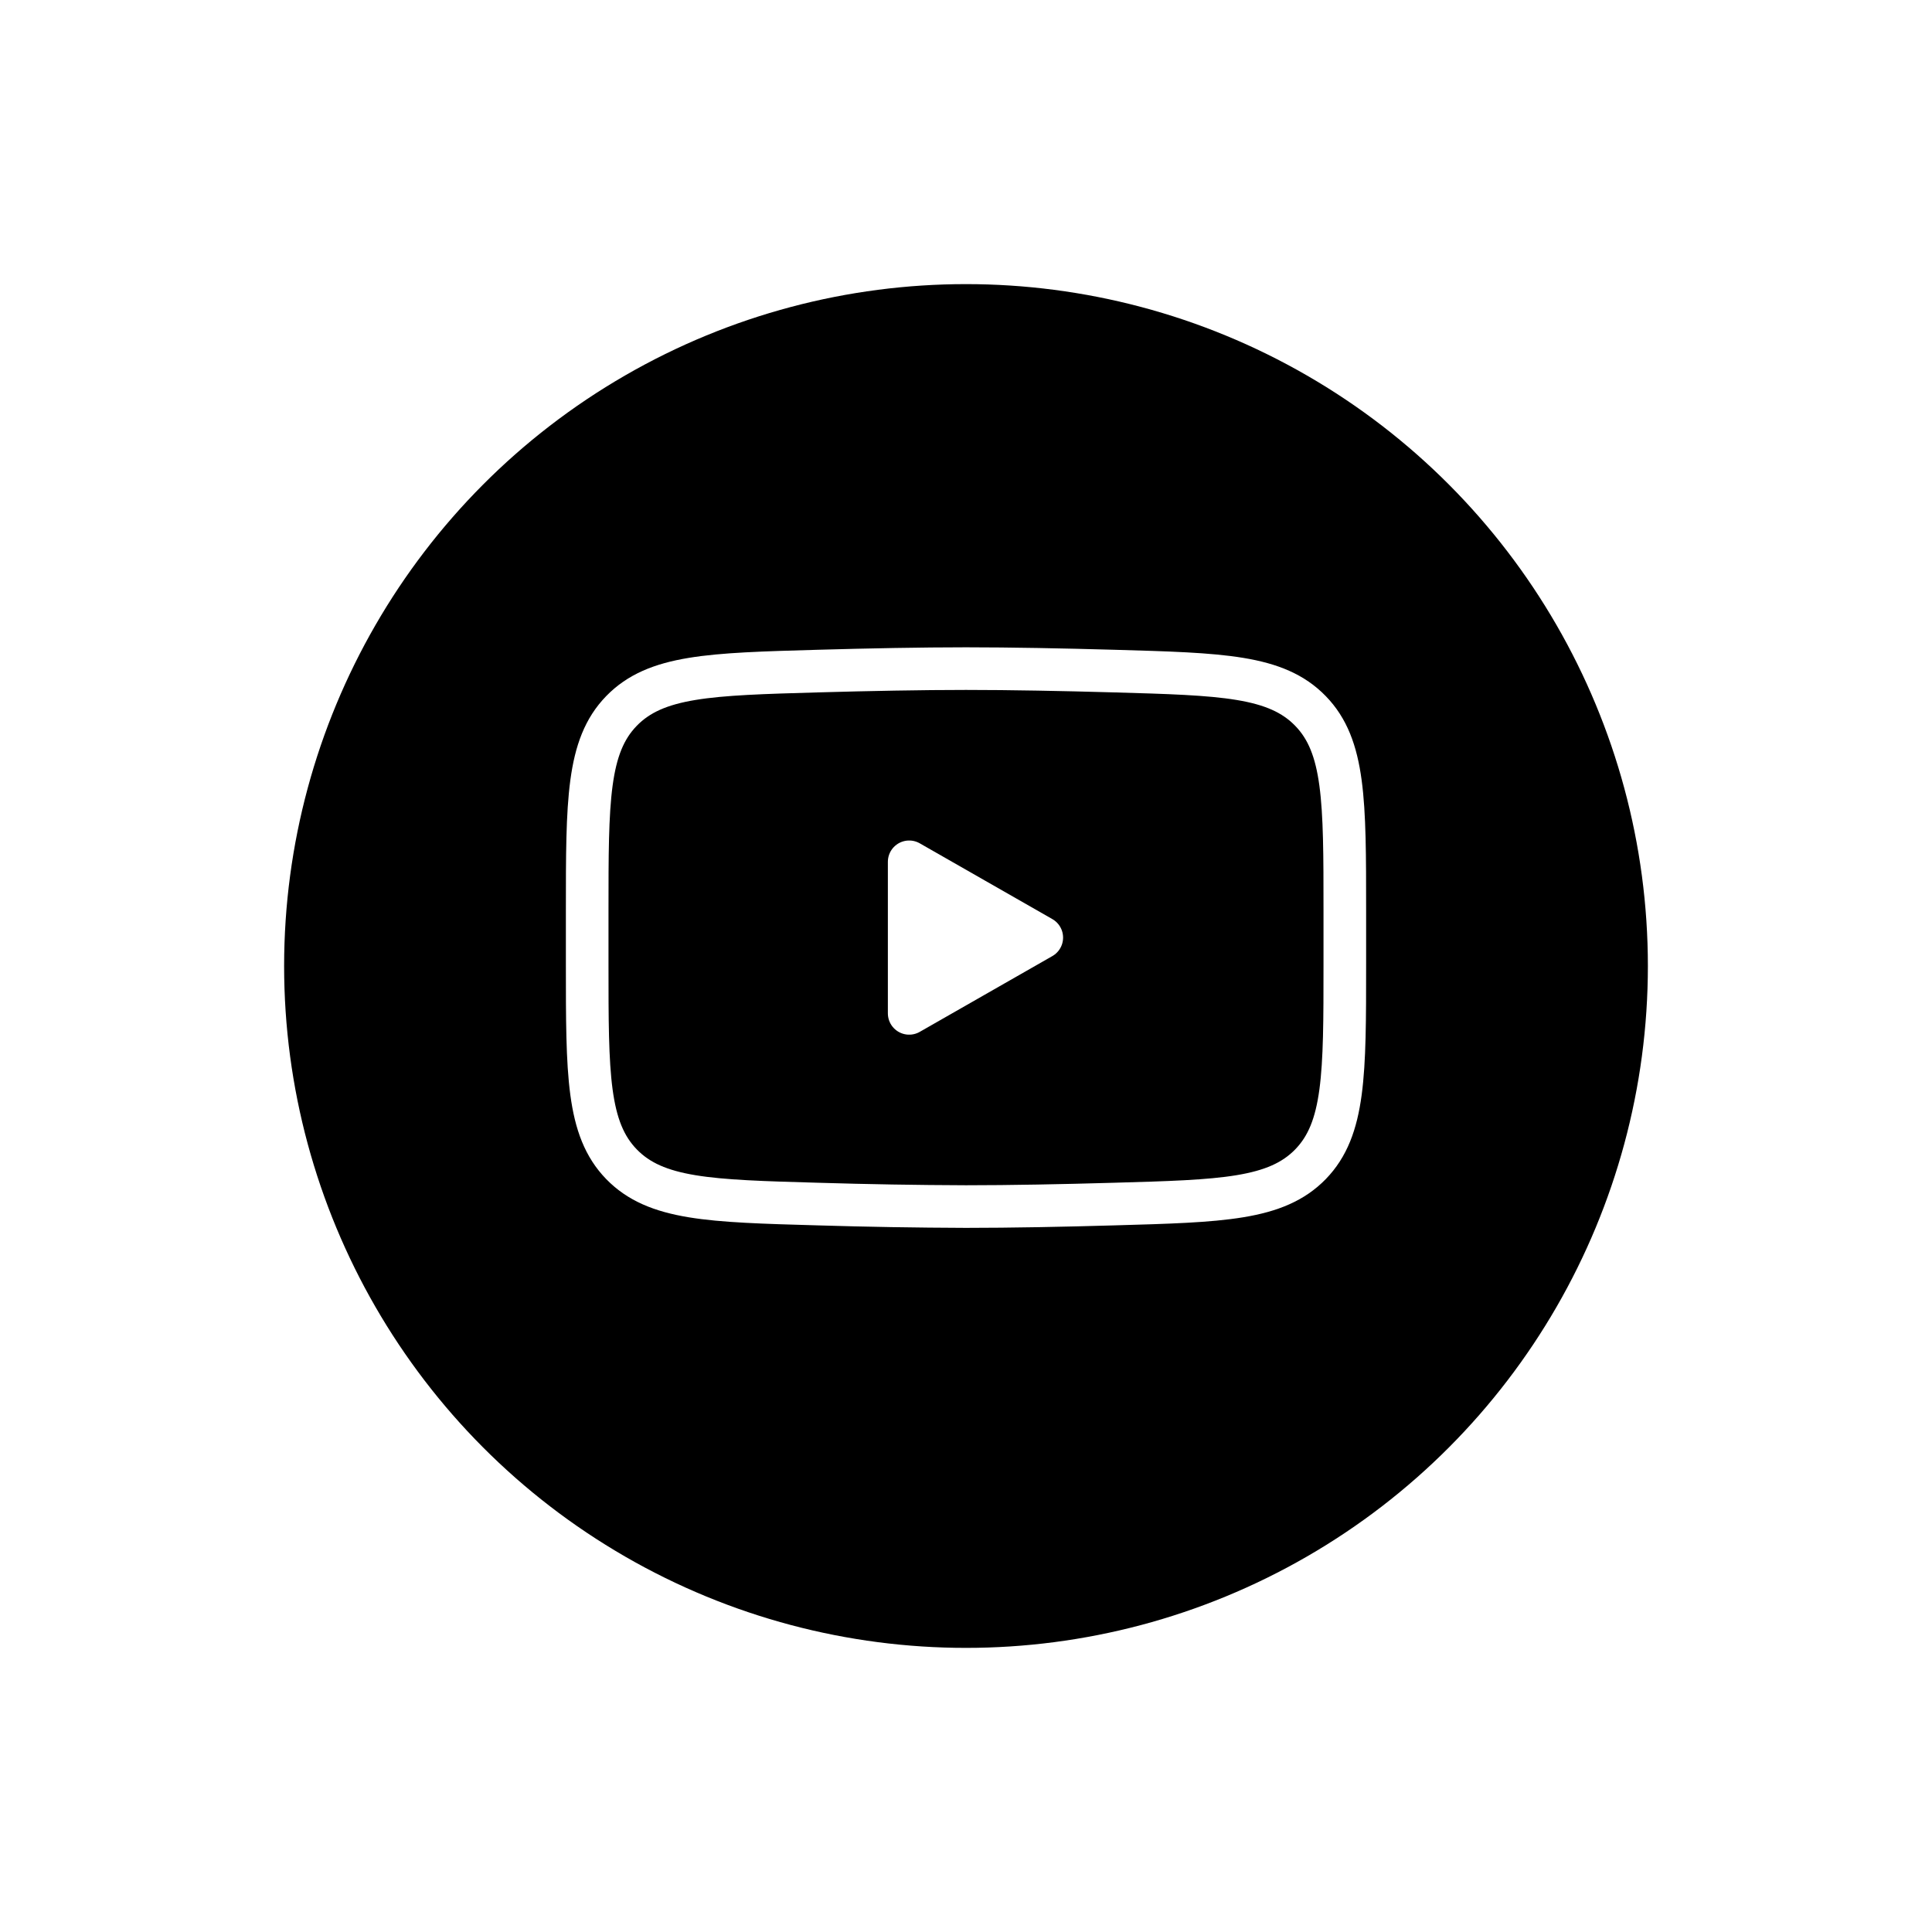 <svg xmlns="http://www.w3.org/2000/svg"  viewBox="0 0 68 68" fill="none">
<g filter="url(#filter0_d_233_719)">
<circle cx="34" cy="33" r="24" fill="black"/>
</g>

<path d="M36.667 33L32 35.667V30.333L36.667 33Z" fill="white" stroke="white" stroke-width="1.5" stroke-linecap="round" stroke-linejoin="round"/>

<path d="M20.667 33.944V32.056C20.667 28.196 20.667 26.265 21.873 25.024C23.081 23.781 24.983 23.728 28.784 23.62C30.584 23.569 32.424 23.533 34 23.533C35.575 23.533 37.415 23.569 39.216 23.62C43.017 23.728 44.919 23.781 46.125 25.024C47.333 26.265 47.333 28.197 47.333 32.056V33.943C47.333 37.804 47.333 39.733 46.127 40.976C44.919 42.217 43.019 42.272 39.216 42.379C37.416 42.431 35.576 42.467 34 42.467C32.261 42.461 30.522 42.432 28.784 42.379C24.983 42.272 23.081 42.219 21.873 40.976C20.667 39.733 20.667 37.803 20.667 33.944Z" stroke="white" stroke-width="1.5"/>
<defs>
<filter id="filter0_d_233_719" x="0" y="0" width="68" height="68" filterUnits="userSpaceOnUse" color-interpolation-filters="sRGB">
<feFlood flood-opacity="0" result="BackgroundImageFix"/>
<feColorMatrix in="SourceAlpha" type="matrix" values="0 0 0 0 0 0 0 0 0 0 0 0 0 0 0 0 0 0 127 0" result="hardAlpha"/>
<feOffset dy="1"/>
<feGaussianBlur stdDeviation="5"/>
<feComposite in2="hardAlpha" operator="out"/>
<feColorMatrix type="matrix" values="0 0 0 0 0.433 0 0 0 0 0.433 0 0 0 0 0.433 0 0 0 0.25 0"/>
<feBlend mode="normal" in2="BackgroundImageFix" result="effect1_dropShadow_233_719"/>
<feBlend mode="normal" in="SourceGraphic" in2="effect1_dropShadow_233_719" result="shape"/>
</filter>
</defs>
</svg>